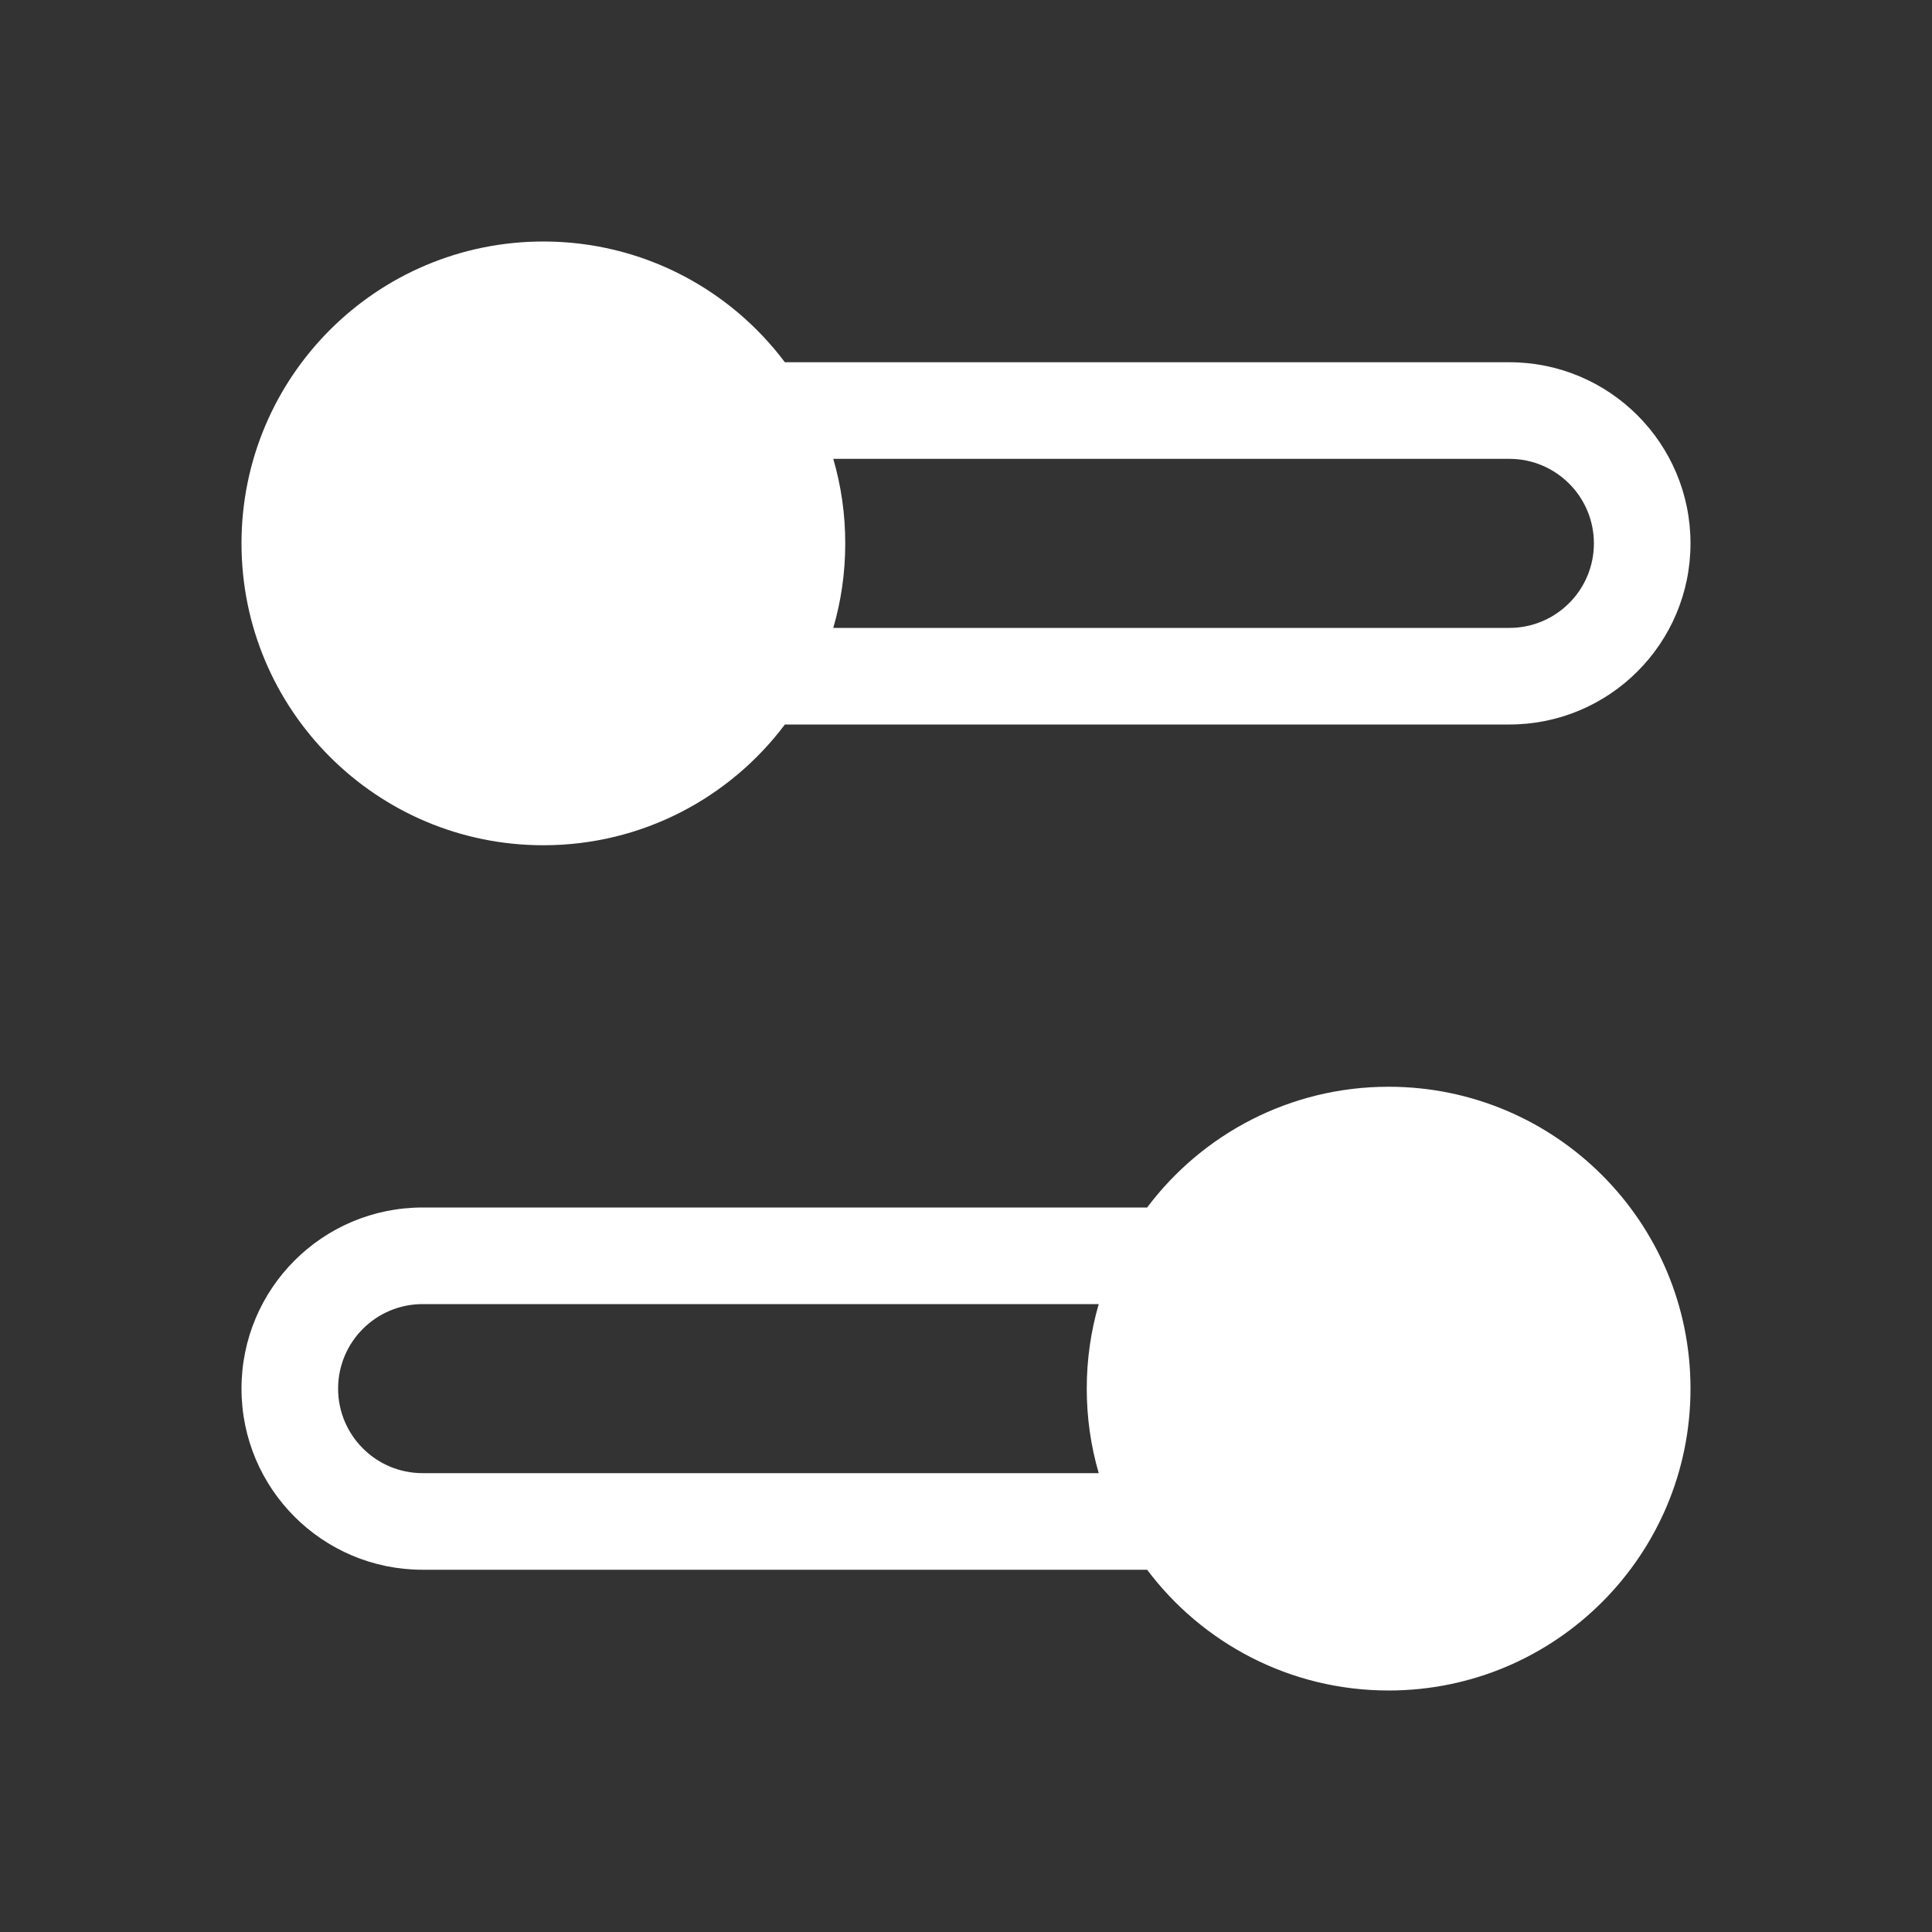 <svg width="20" height="20" viewBox="0 0 20 20" fill="none" xmlns="http://www.w3.org/2000/svg">
<rect x="0" y="0" width="20" height="20" fill="#333333" stroke="none"/>
<path fill-rule="evenodd" clip-rule="evenodd" d="M5.625 8.75C3.899 8.75 2.5 7.351 2.5 5.625C2.5 3.899 3.899 2.5 5.625 2.5C6.647 2.5 7.555 2.991 8.125 3.75H15.625C16.66 3.75 17.5 4.589 17.5 5.625C17.5 6.661 16.66 7.5 15.625 7.5H8.125C7.555 8.259 6.647 8.75 5.625 8.75ZM8.75 5.625C8.75 5.929 8.707 6.222 8.626 6.5H15.625C16.108 6.5 16.5 6.108 16.5 5.625C16.5 5.142 16.108 4.75 15.625 4.75H8.626C8.707 5.028 8.75 5.321 8.75 5.625Z" fill="white"/>
<path fill-rule="evenodd" clip-rule="evenodd" d="M11.875 16.25C12.445 17.009 13.353 17.5 14.375 17.5C16.101 17.5 17.5 16.101 17.5 14.375C17.5 12.649 16.101 11.25 14.375 11.25C13.353 11.25 12.445 11.741 11.875 12.5H4.375C3.339 12.5 2.5 13.339 2.5 14.375C2.5 15.411 3.339 16.25 4.375 16.25H11.875ZM11.374 15.25C11.293 14.972 11.25 14.679 11.25 14.375C11.25 14.071 11.293 13.778 11.374 13.5H4.375C3.892 13.5 3.5 13.892 3.5 14.375C3.5 14.858 3.892 15.25 4.375 15.25H11.374Z" fill="white"/>
</svg>
